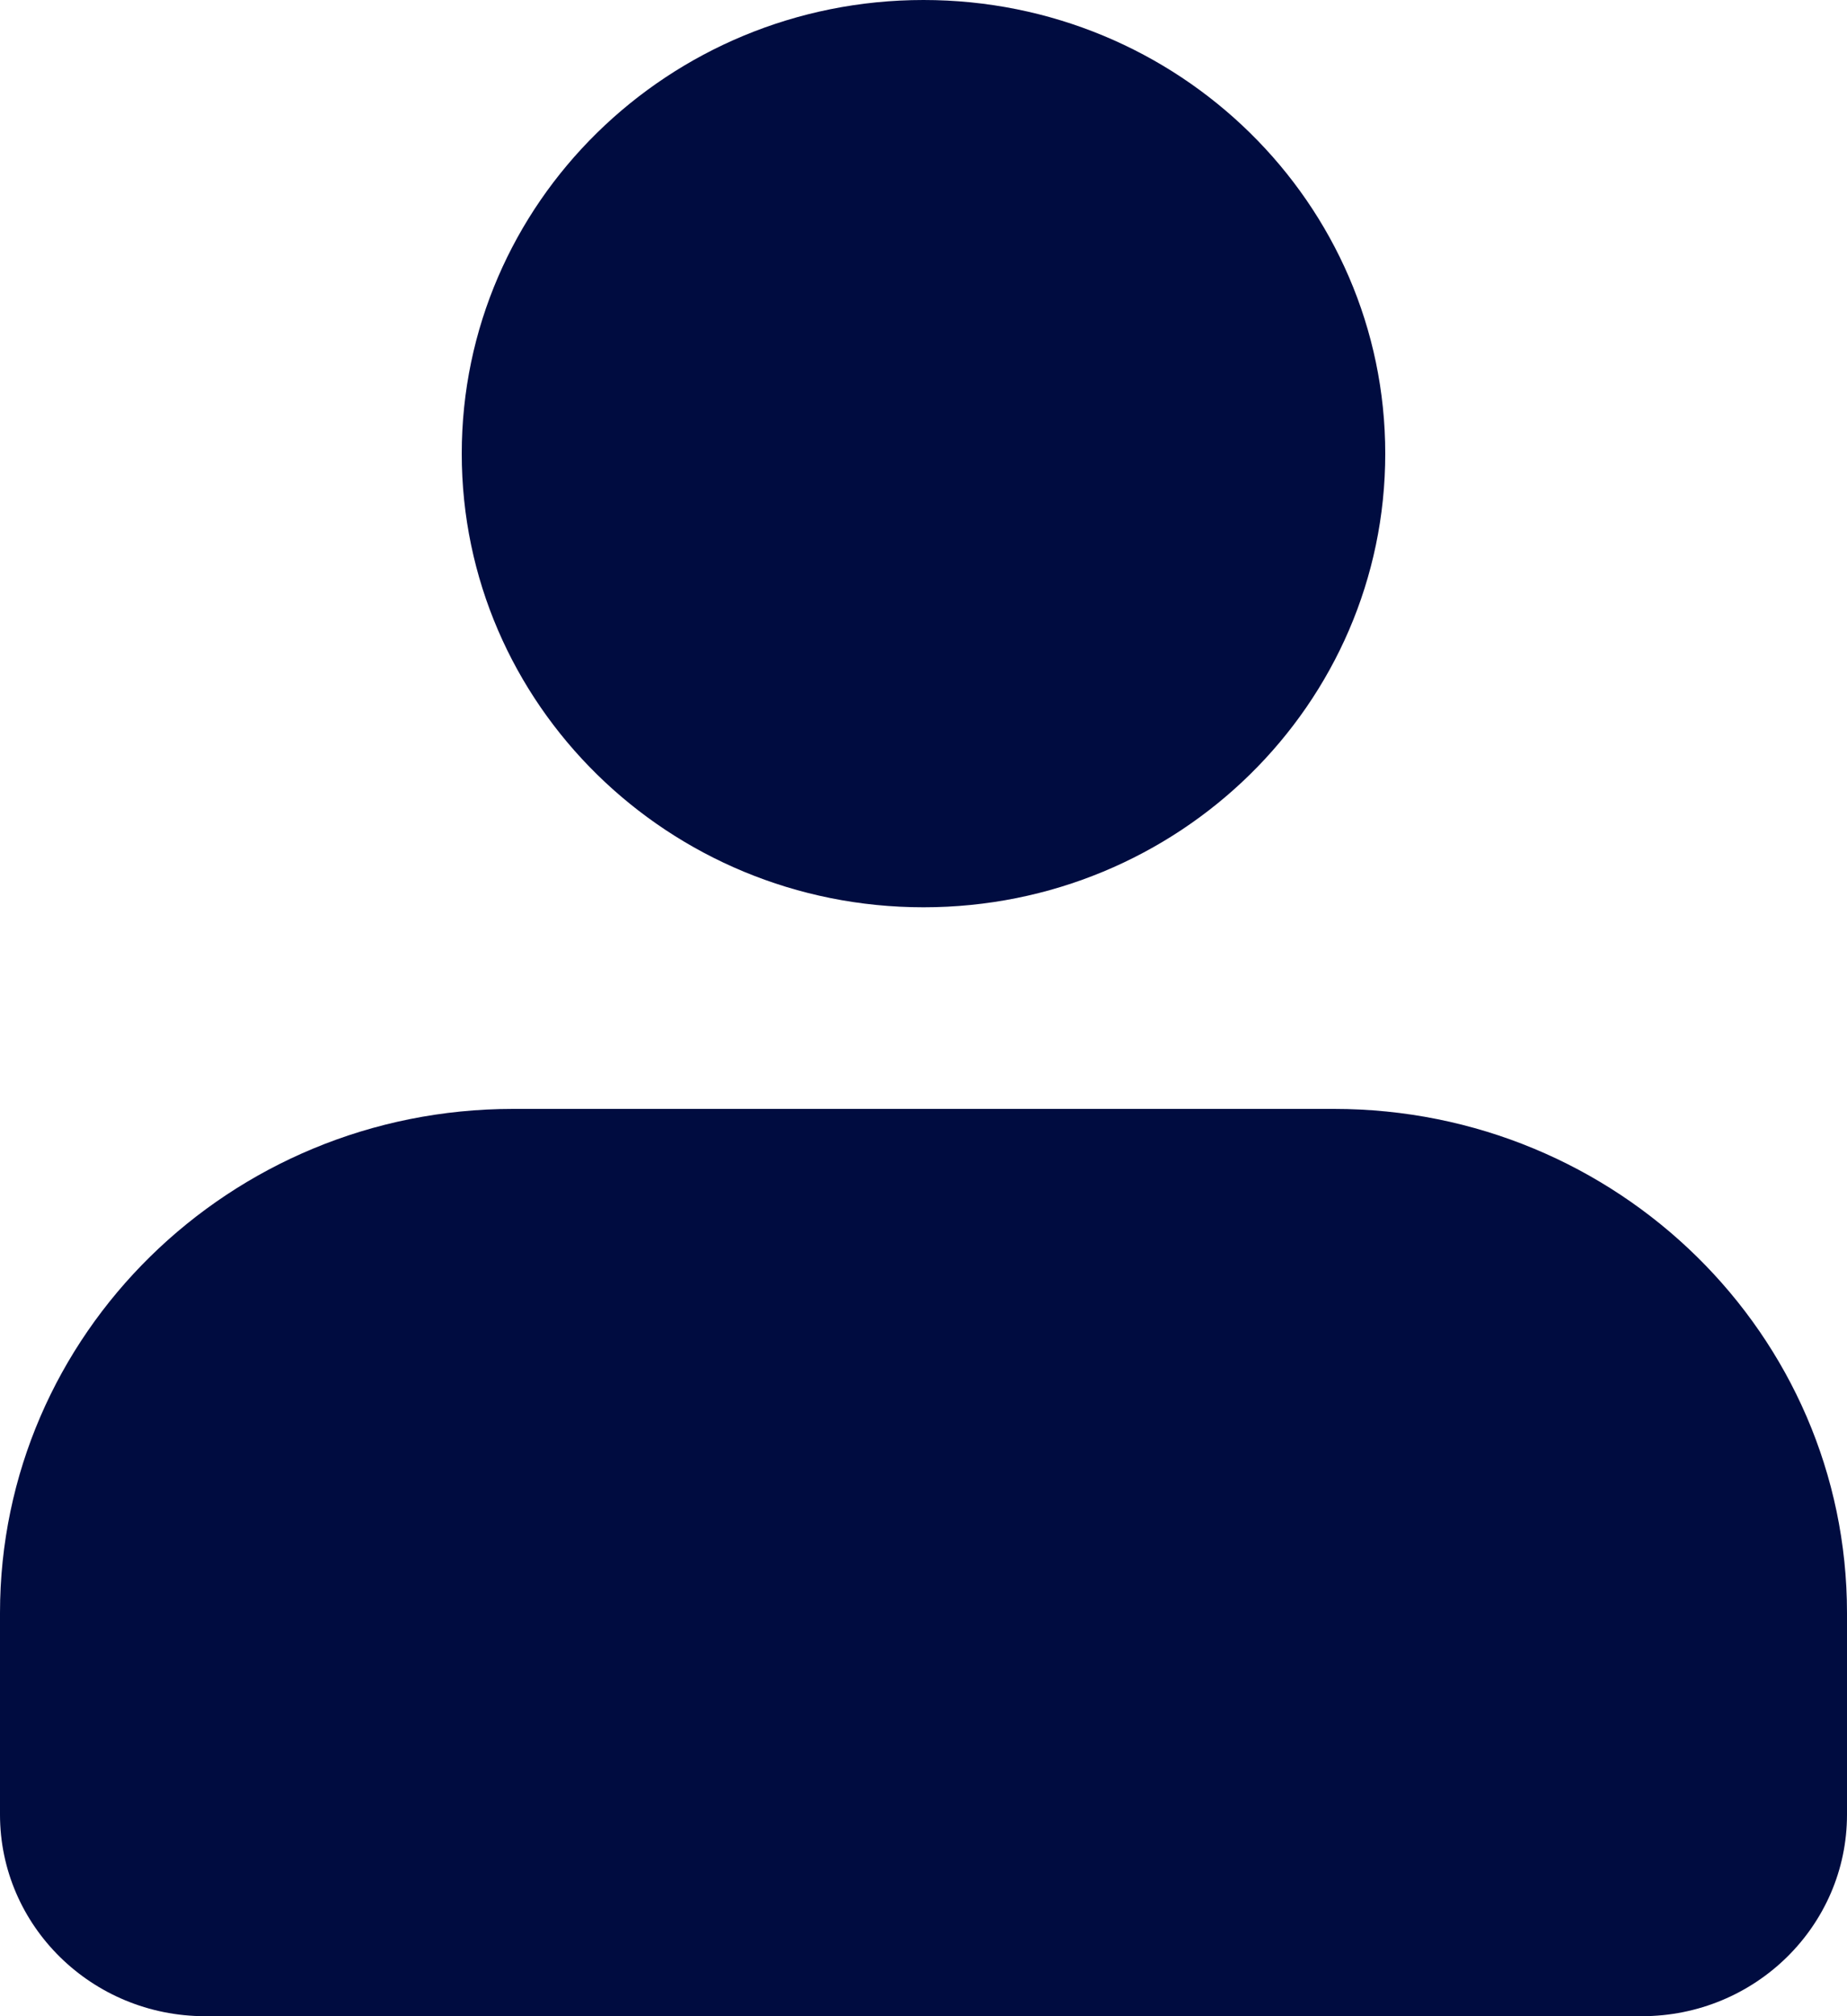 <svg width="22" height="24" viewBox="0 0 22 24" fill="none" xmlns="http://www.w3.org/2000/svg">
<path d="M0 19.2V21.6C0 22.925 1.094 24 2.444 24H19.556C20.906 24 22 22.925 22 21.6V19.2C22 15.886 19.264 13.2 15.889 13.2H6.111C2.736 13.2 0 15.886 0 19.2Z" fill="#000C40"/>
<path d="M16.5 5.4C16.5 8.382 14.038 10.8 11 10.8C7.962 10.8 5.5 8.382 5.5 5.4C5.5 2.418 7.962 0 11 0C14.038 0 16.5 2.418 16.5 5.4Z" fill="#000C40"/>
</svg>

